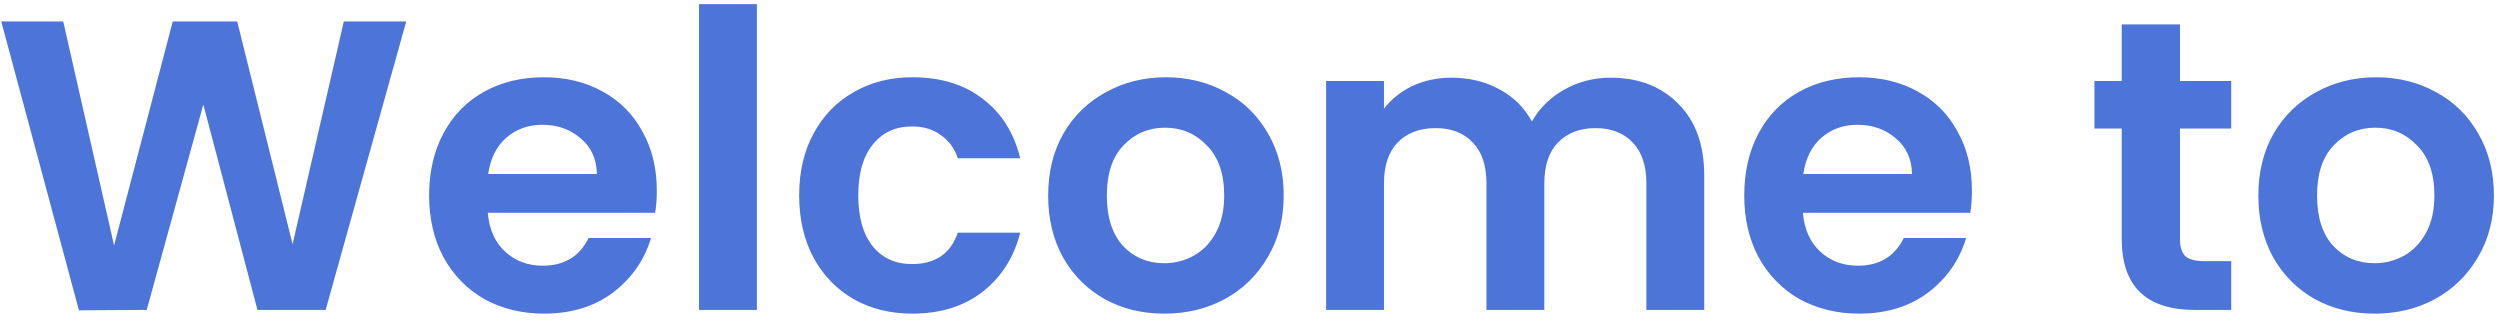 <svg width="242" height="31" viewBox="0 0 242 31" fill="none" xmlns="http://www.w3.org/2000/svg">
<path d="M39.322 2.08L31.522 30H24.922L19.682 10.12L14.202 30L7.642 30.04L0.122 2.08H6.122L11.042 23.76L16.722 2.08H22.962L28.322 23.64L33.282 2.08H39.322ZM63.579 18.44C63.579 19.24 63.525 19.96 63.419 20.6H47.219C47.352 22.2 47.912 23.453 48.899 24.36C49.885 25.267 51.099 25.72 52.539 25.72C54.619 25.72 56.099 24.827 56.979 23.04H63.019C62.379 25.173 61.152 26.933 59.339 28.32C57.525 29.68 55.299 30.36 52.659 30.36C50.525 30.36 48.605 29.893 46.899 28.96C45.219 28 43.899 26.653 42.939 24.92C42.005 23.187 41.539 21.187 41.539 18.92C41.539 16.627 42.005 14.613 42.939 12.88C43.872 11.147 45.179 9.813 46.859 8.88C48.539 7.947 50.472 7.48 52.659 7.48C54.765 7.48 56.645 7.933 58.299 8.84C59.979 9.747 61.272 11.04 62.179 12.72C63.112 14.373 63.579 16.28 63.579 18.44ZM57.779 16.84C57.752 15.4 57.232 14.253 56.219 13.4C55.205 12.52 53.965 12.08 52.499 12.08C51.112 12.08 49.939 12.507 48.979 13.36C48.045 14.187 47.472 15.347 47.259 16.84H57.779ZM73.266 0.4V30H67.666V0.4H73.266ZM77.359 18.92C77.359 16.627 77.826 14.627 78.759 12.92C79.692 11.187 80.986 9.853 82.639 8.92C84.292 7.96 86.186 7.48 88.319 7.48C91.066 7.48 93.332 8.173 95.119 9.56C96.932 10.92 98.146 12.84 98.759 15.32H92.719C92.399 14.36 91.852 13.613 91.079 13.08C90.332 12.52 89.399 12.24 88.279 12.24C86.679 12.24 85.412 12.827 84.479 14C83.546 15.147 83.079 16.787 83.079 18.92C83.079 21.027 83.546 22.667 84.479 23.84C85.412 24.987 86.679 25.56 88.279 25.56C90.546 25.56 92.026 24.547 92.719 22.52H98.759C98.146 24.92 96.932 26.827 95.119 28.24C93.306 29.653 91.039 30.36 88.319 30.36C86.186 30.36 84.292 29.893 82.639 28.96C80.986 28 79.692 26.667 78.759 24.96C77.826 23.227 77.359 21.213 77.359 18.92ZM112.702 30.36C110.568 30.36 108.648 29.893 106.942 28.96C105.235 28 103.888 26.653 102.902 24.92C101.942 23.187 101.462 21.187 101.462 18.92C101.462 16.653 101.955 14.653 102.942 12.92C103.955 11.187 105.328 9.853 107.062 8.92C108.795 7.96 110.728 7.48 112.862 7.48C114.995 7.48 116.928 7.96 118.662 8.92C120.395 9.853 121.755 11.187 122.742 12.92C123.755 14.653 124.262 16.653 124.262 18.92C124.262 21.187 123.742 23.187 122.702 24.92C121.688 26.653 120.302 28 118.542 28.96C116.808 29.893 114.862 30.36 112.702 30.36ZM112.702 25.48C113.715 25.48 114.662 25.24 115.542 24.76C116.448 24.253 117.168 23.507 117.702 22.52C118.235 21.533 118.502 20.333 118.502 18.92C118.502 16.813 117.942 15.2 116.822 14.08C115.728 12.933 114.382 12.36 112.782 12.36C111.182 12.36 109.835 12.933 108.742 14.08C107.675 15.2 107.142 16.813 107.142 18.92C107.142 21.027 107.662 22.653 108.702 23.8C109.768 24.92 111.102 25.48 112.702 25.48ZM155.889 7.52C158.609 7.52 160.796 8.36 162.449 10.04C164.129 11.693 164.969 14.013 164.969 17V30H159.369V17.76C159.369 16.027 158.929 14.707 158.049 13.8C157.169 12.867 155.969 12.4 154.449 12.4C152.929 12.4 151.716 12.867 150.809 13.8C149.929 14.707 149.489 16.027 149.489 17.76V30H143.889V17.76C143.889 16.027 143.449 14.707 142.569 13.8C141.689 12.867 140.489 12.4 138.969 12.4C137.423 12.4 136.196 12.867 135.289 13.8C134.409 14.707 133.969 16.027 133.969 17.76V30H128.369V7.84H133.969V10.52C134.689 9.587 135.609 8.853 136.729 8.32C137.876 7.787 139.129 7.52 140.489 7.52C142.223 7.52 143.769 7.893 145.129 8.64C146.489 9.36 147.543 10.4 148.289 11.76C149.009 10.48 150.049 9.453 151.409 8.68C152.796 7.907 154.289 7.52 155.889 7.52ZM190.883 18.44C190.883 19.24 190.83 19.96 190.723 20.6H174.523C174.657 22.2 175.217 23.453 176.203 24.36C177.19 25.267 178.403 25.72 179.843 25.72C181.923 25.72 183.403 24.827 184.283 23.04H190.323C189.683 25.173 188.457 26.933 186.643 28.32C184.83 29.68 182.603 30.36 179.963 30.36C177.83 30.36 175.91 29.893 174.203 28.96C172.523 28 171.203 26.653 170.243 24.92C169.31 23.187 168.843 21.187 168.843 18.92C168.843 16.627 169.31 14.613 170.243 12.88C171.177 11.147 172.483 9.813 174.163 8.88C175.843 7.947 177.777 7.48 179.963 7.48C182.07 7.48 183.95 7.933 185.603 8.84C187.283 9.747 188.577 11.04 189.483 12.72C190.417 14.373 190.883 16.28 190.883 18.44ZM185.083 16.84C185.057 15.4 184.537 14.253 183.523 13.4C182.51 12.52 181.27 12.08 179.803 12.08C178.417 12.08 177.243 12.507 176.283 13.36C175.35 14.187 174.777 15.347 174.563 16.84H185.083ZM211.022 12.44V23.16C211.022 23.907 211.196 24.453 211.542 24.8C211.916 25.12 212.529 25.28 213.382 25.28H215.982V30H212.462C207.742 30 205.382 27.707 205.382 23.12V12.44H202.742V7.84H205.382V2.36H211.022V7.84H215.982V12.44H211.022ZM229.85 30.36C227.717 30.36 225.797 29.893 224.09 28.96C222.383 28 221.037 26.653 220.05 24.92C219.09 23.187 218.61 21.187 218.61 18.92C218.61 16.653 219.103 14.653 220.09 12.92C221.103 11.187 222.477 9.853 224.21 8.92C225.943 7.96 227.877 7.48 230.01 7.48C232.143 7.48 234.077 7.96 235.81 8.92C237.543 9.853 238.903 11.187 239.89 12.92C240.903 14.653 241.41 16.653 241.41 18.92C241.41 21.187 240.89 23.187 239.85 24.92C238.837 26.653 237.45 28 235.69 28.96C233.957 29.893 232.01 30.36 229.85 30.36ZM229.85 25.48C230.863 25.48 231.81 25.24 232.69 24.76C233.597 24.253 234.317 23.507 234.85 22.52C235.383 21.533 235.65 20.333 235.65 18.92C235.65 16.813 235.09 15.2 233.97 14.08C232.877 12.933 231.53 12.36 229.93 12.36C228.33 12.36 226.983 12.933 225.89 14.08C224.823 15.2 224.29 16.813 224.29 18.92C224.29 21.027 224.81 22.653 225.85 23.8C226.917 24.92 228.25 25.48 229.85 25.48Z" fill="#4C74D9"/>
</svg>